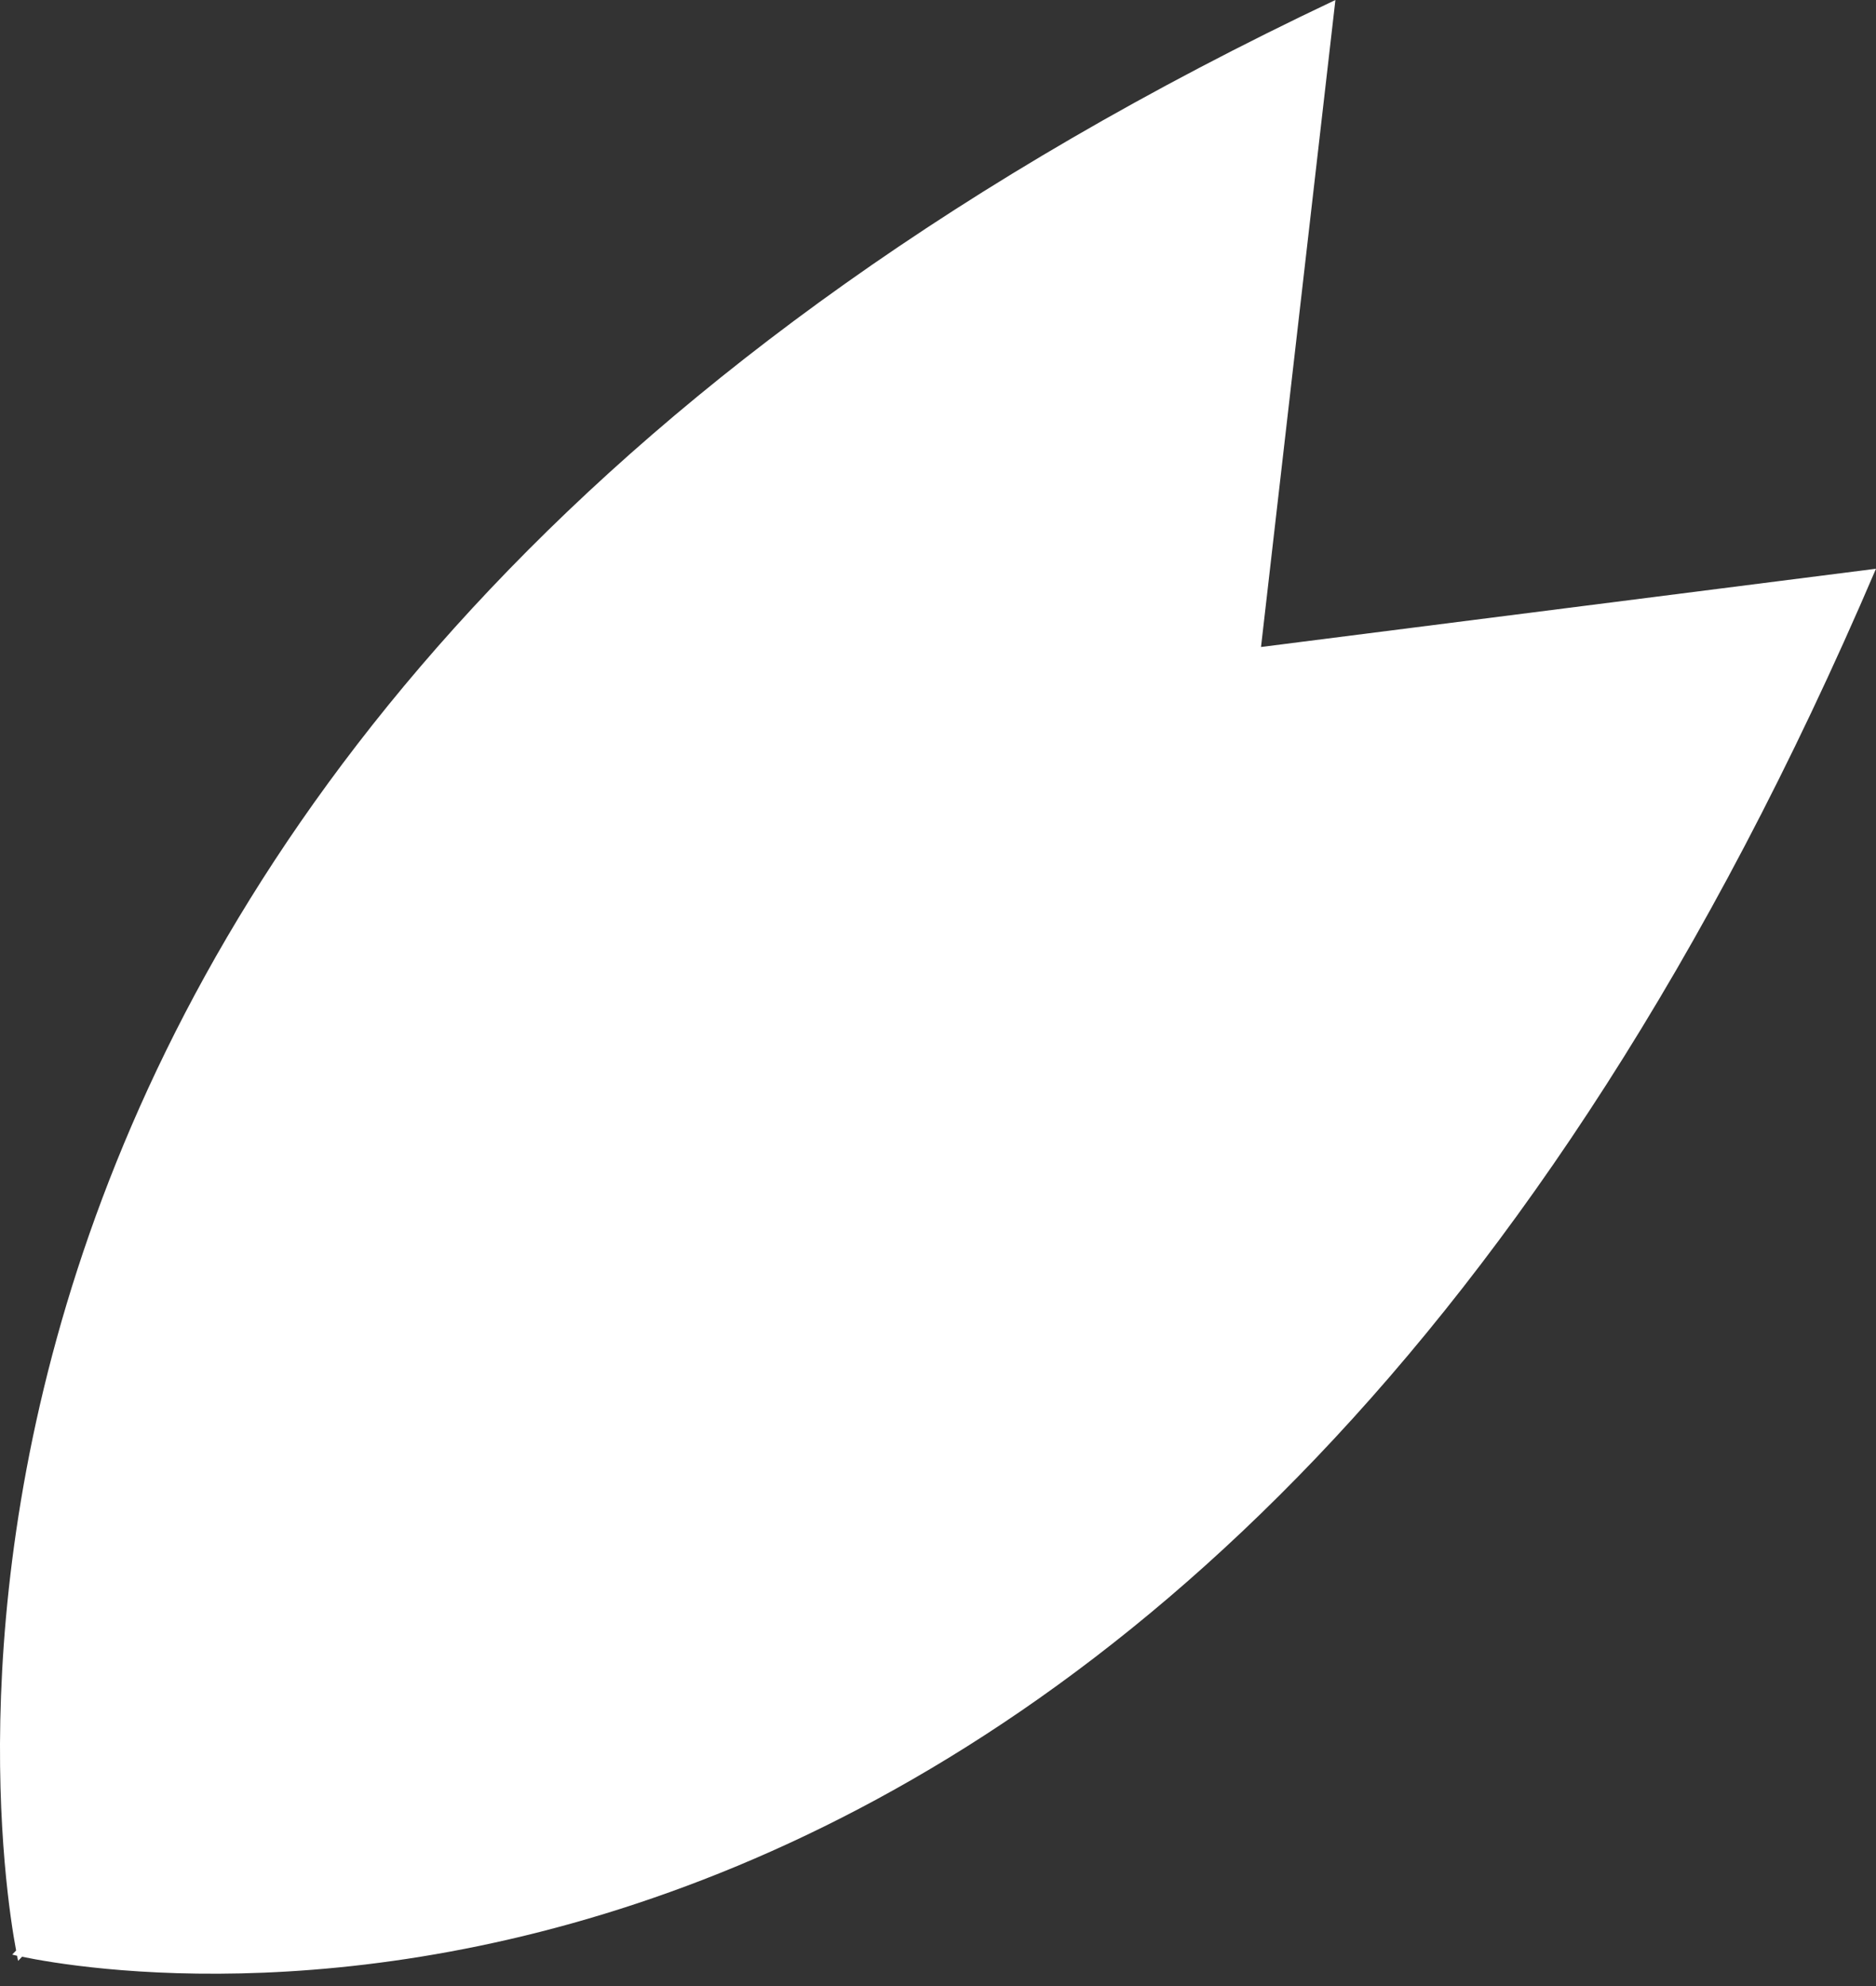 <svg width="136" height="144" viewBox="0 0 136 144" fill="none" xmlns="http://www.w3.org/2000/svg">
<rect x="0" y="0" width="136" height="144" fill="#333333" stroke="none"/>
<path d="M136 41.237L91.417 46.911L96.81 0C-12.418 51.686 -0.441 132.807 1.168 141.422L0.885 141.719C0.885 141.719 1.006 141.748 1.235 141.804C1.282 142.045 1.316 142.173 1.316 142.173L1.599 141.875C9.786 143.575 86.88 156.171 136 41.237Z" fill="white"/>
</svg>
